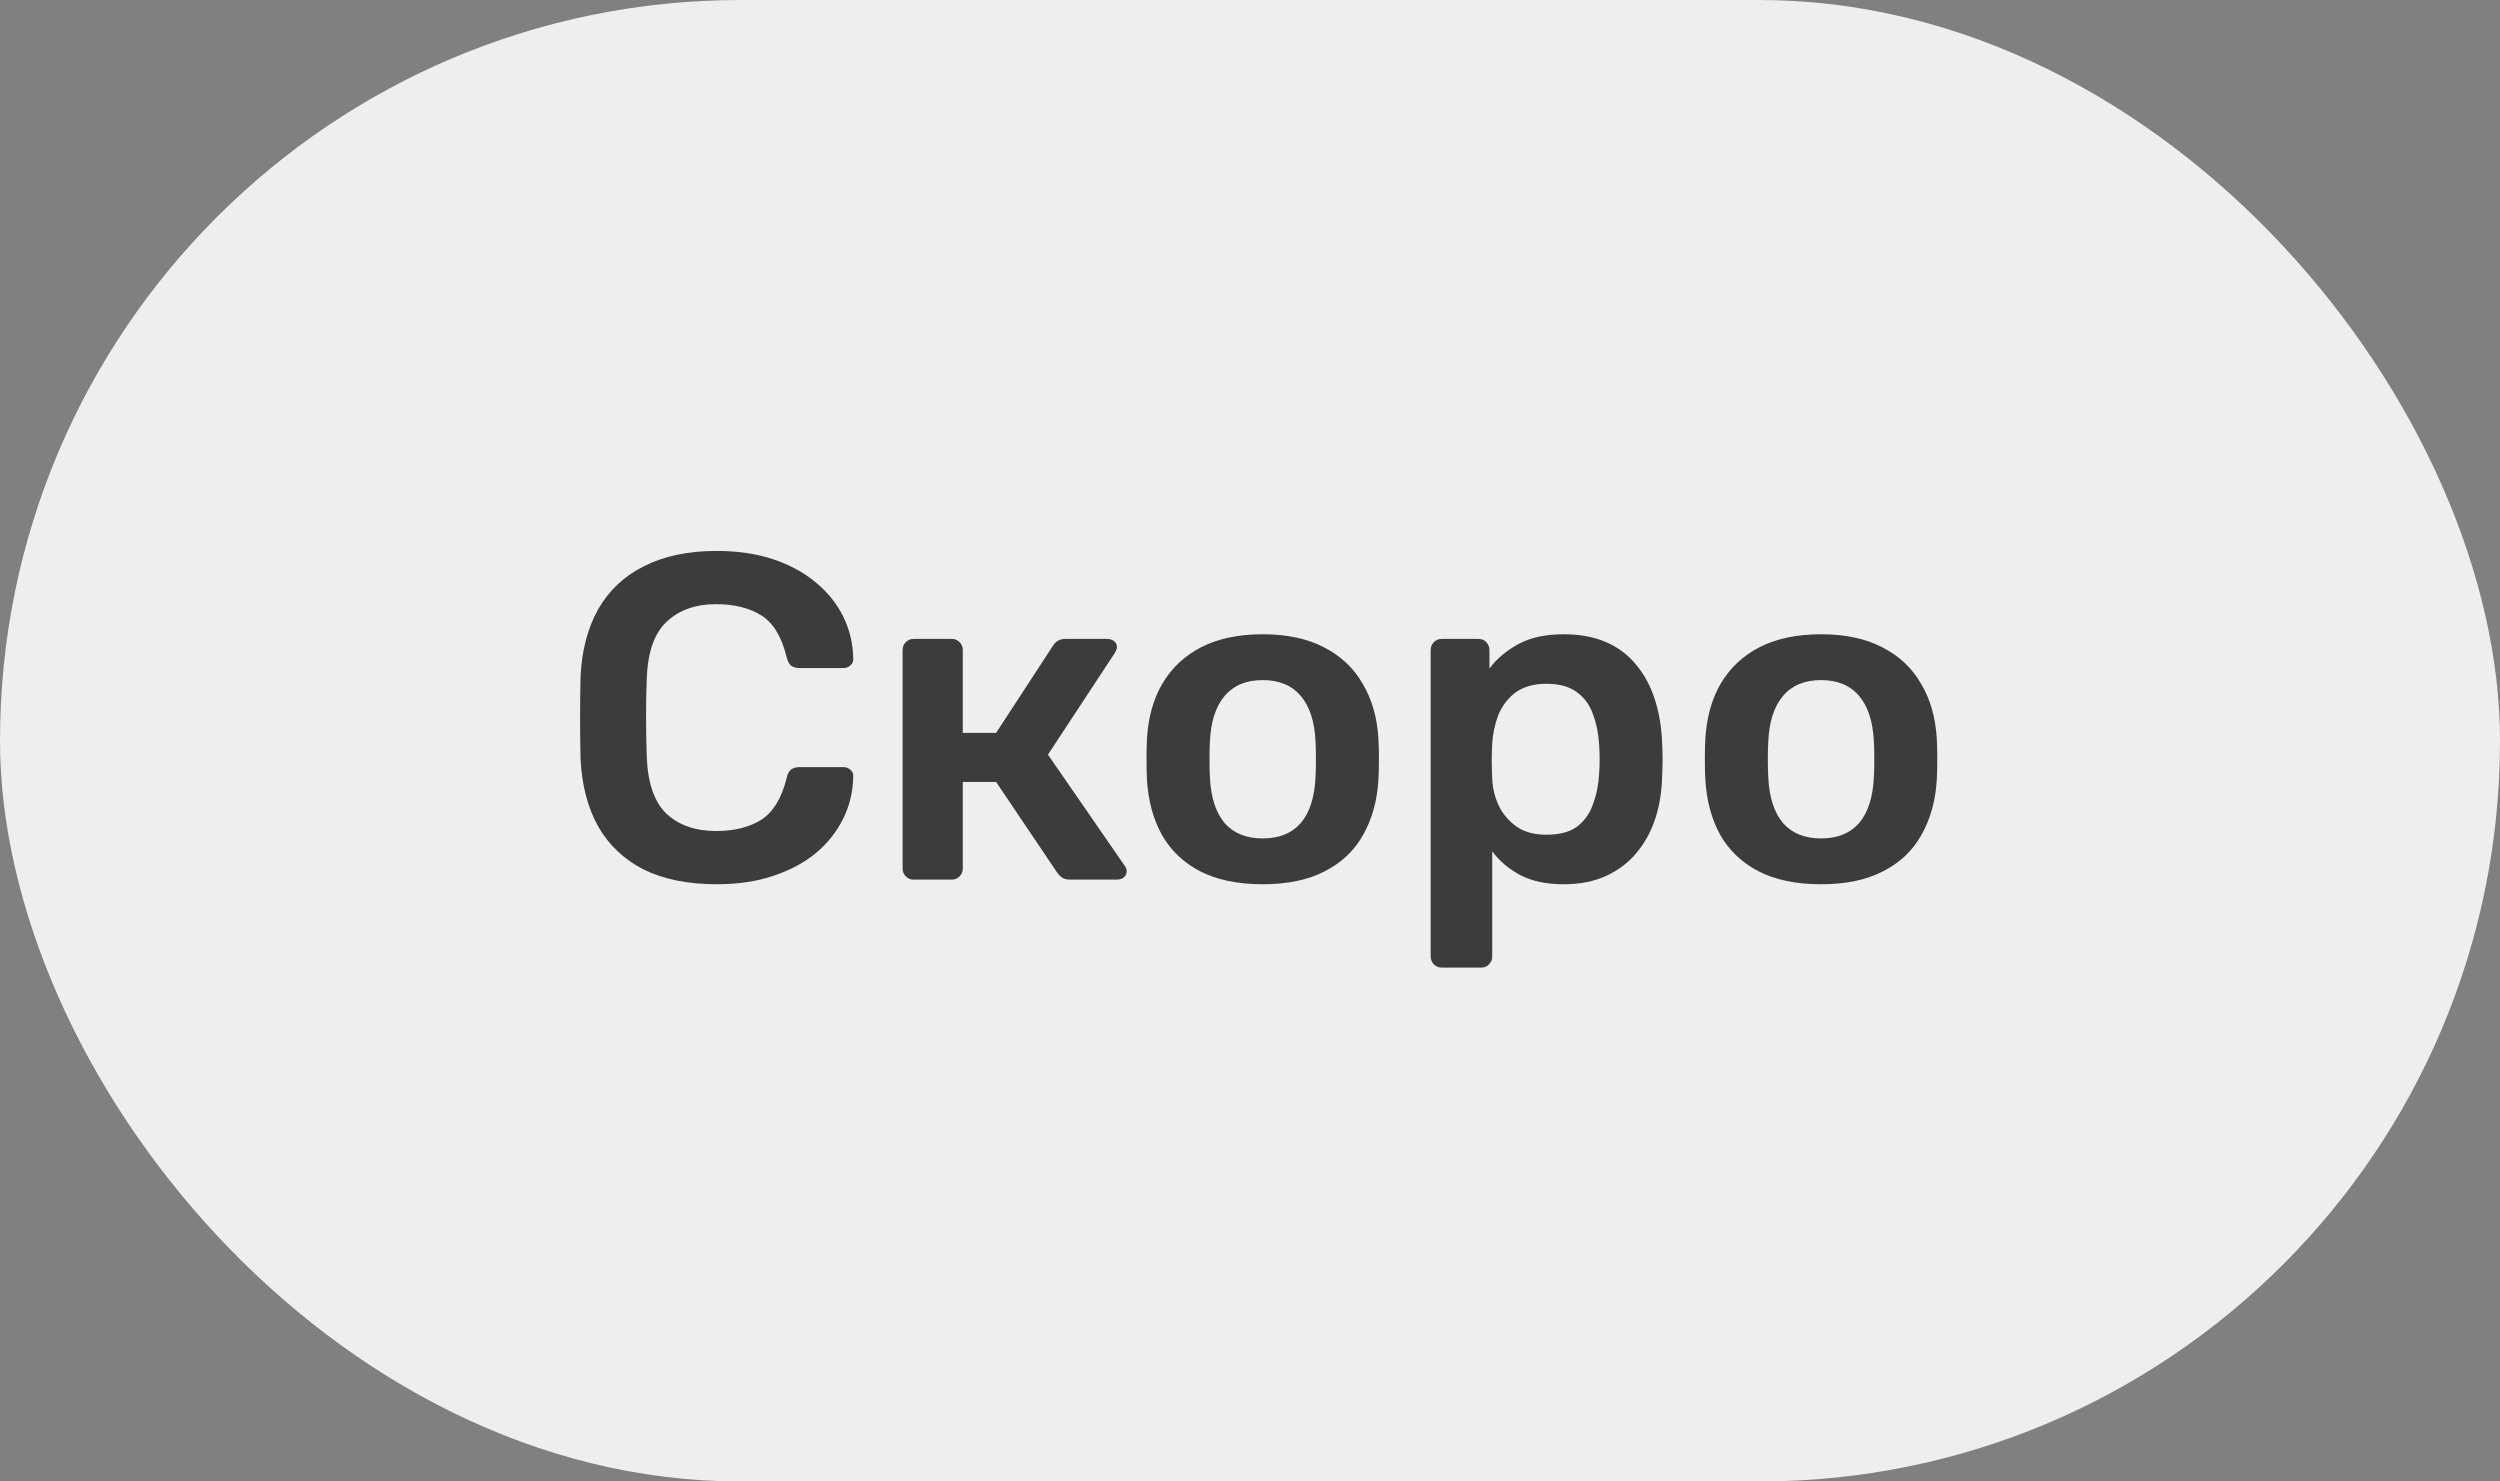 <svg width="54" height="32" viewBox="0 0 54 32" fill="none" xmlns="http://www.w3.org/2000/svg">
<rect x="0" y="0" width="54" height="32" fill="#808080" stroke="none"/>
<rect width="54" height="32" rx="16" fill="#EEEEEE"/>
<path d="M15.48 19.1C14.86 19.1 14.333 18.993 13.9 18.78C13.473 18.56 13.147 18.25 12.92 17.85C12.693 17.443 12.567 16.957 12.54 16.39C12.533 16.117 12.53 15.823 12.53 15.51C12.53 15.197 12.533 14.897 12.54 14.61C12.567 14.05 12.693 13.567 12.92 13.16C13.153 12.753 13.483 12.443 13.91 12.23C14.343 12.01 14.867 11.9 15.48 11.9C15.933 11.9 16.34 11.96 16.7 12.08C17.06 12.2 17.367 12.367 17.62 12.58C17.873 12.787 18.07 13.03 18.21 13.31C18.35 13.59 18.423 13.893 18.43 14.22C18.437 14.28 18.417 14.33 18.37 14.37C18.33 14.41 18.28 14.43 18.22 14.43H17.27C17.197 14.43 17.137 14.413 17.09 14.38C17.043 14.34 17.01 14.277 16.99 14.19C16.883 13.75 16.7 13.45 16.44 13.29C16.18 13.13 15.857 13.05 15.47 13.05C15.023 13.05 14.667 13.177 14.4 13.43C14.133 13.677 13.99 14.087 13.97 14.66C13.95 15.207 13.95 15.767 13.97 16.34C13.99 16.913 14.133 17.327 14.4 17.58C14.667 17.827 15.023 17.95 15.47 17.95C15.857 17.95 16.18 17.87 16.44 17.71C16.7 17.543 16.883 17.243 16.99 16.81C17.01 16.717 17.043 16.653 17.09 16.62C17.137 16.587 17.197 16.57 17.27 16.57H18.22C18.28 16.57 18.33 16.59 18.37 16.63C18.417 16.67 18.437 16.72 18.43 16.78C18.423 17.107 18.35 17.41 18.21 17.69C18.07 17.97 17.873 18.217 17.62 18.43C17.367 18.637 17.06 18.8 16.7 18.92C16.34 19.04 15.933 19.1 15.48 19.1ZM19.736 19C19.669 19 19.613 18.977 19.566 18.93C19.519 18.883 19.496 18.827 19.496 18.76V14.04C19.496 13.973 19.519 13.917 19.566 13.87C19.613 13.823 19.669 13.8 19.736 13.8H20.556C20.623 13.8 20.679 13.823 20.726 13.87C20.773 13.917 20.796 13.973 20.796 14.04V15.83H21.516L22.736 13.96C22.763 13.913 22.796 13.877 22.836 13.85C22.883 13.817 22.943 13.8 23.016 13.8H23.906C23.973 13.8 24.026 13.817 24.066 13.85C24.106 13.883 24.126 13.927 24.126 13.98C24.126 14 24.119 14.023 24.106 14.05C24.099 14.07 24.089 14.09 24.076 14.11L22.636 16.3L24.286 18.69C24.319 18.73 24.336 18.773 24.336 18.82C24.336 18.873 24.316 18.917 24.276 18.95C24.236 18.983 24.186 19 24.126 19H23.116C23.049 19 22.993 18.987 22.946 18.96C22.906 18.933 22.869 18.897 22.836 18.85L21.516 16.89H20.796V18.76C20.796 18.827 20.773 18.883 20.726 18.93C20.679 18.977 20.623 19 20.556 19H19.736ZM27.274 19.1C26.741 19.1 26.291 19.007 25.924 18.82C25.564 18.633 25.288 18.37 25.095 18.03C24.908 17.69 24.801 17.293 24.774 16.84C24.768 16.72 24.765 16.573 24.765 16.4C24.765 16.227 24.768 16.08 24.774 15.96C24.801 15.5 24.911 15.103 25.105 14.77C25.305 14.43 25.584 14.167 25.945 13.98C26.311 13.793 26.755 13.7 27.274 13.7C27.794 13.7 28.235 13.793 28.595 13.98C28.961 14.167 29.241 14.43 29.434 14.77C29.634 15.103 29.748 15.5 29.774 15.96C29.781 16.08 29.785 16.227 29.785 16.4C29.785 16.573 29.781 16.72 29.774 16.84C29.748 17.293 29.638 17.69 29.445 18.03C29.258 18.37 28.981 18.633 28.614 18.82C28.255 19.007 27.808 19.1 27.274 19.1ZM27.274 18.11C27.628 18.11 27.901 18 28.095 17.78C28.288 17.553 28.395 17.223 28.415 16.79C28.421 16.69 28.424 16.56 28.424 16.4C28.424 16.24 28.421 16.11 28.415 16.01C28.395 15.583 28.288 15.257 28.095 15.03C27.901 14.803 27.628 14.69 27.274 14.69C26.921 14.69 26.648 14.803 26.454 15.03C26.261 15.257 26.154 15.583 26.134 16.01C26.128 16.11 26.125 16.24 26.125 16.4C26.125 16.56 26.128 16.69 26.134 16.79C26.154 17.223 26.261 17.553 26.454 17.78C26.648 18 26.921 18.11 27.274 18.11ZM31.142 20.9C31.076 20.9 31.019 20.877 30.972 20.83C30.926 20.783 30.902 20.727 30.902 20.66V14.04C30.902 13.973 30.926 13.917 30.972 13.87C31.019 13.823 31.076 13.8 31.142 13.8H31.932C32.006 13.8 32.062 13.823 32.102 13.87C32.149 13.917 32.172 13.973 32.172 14.04V14.44C32.332 14.227 32.542 14.05 32.802 13.91C33.062 13.77 33.386 13.7 33.772 13.7C34.126 13.7 34.432 13.757 34.692 13.87C34.952 13.983 35.169 14.147 35.342 14.36C35.516 14.567 35.649 14.813 35.742 15.1C35.836 15.387 35.889 15.703 35.902 16.05C35.909 16.163 35.912 16.28 35.912 16.4C35.912 16.52 35.909 16.64 35.902 16.76C35.896 17.093 35.846 17.403 35.752 17.69C35.659 17.97 35.522 18.217 35.342 18.43C35.169 18.637 34.952 18.8 34.692 18.92C34.432 19.04 34.126 19.1 33.772 19.1C33.412 19.1 33.106 19.037 32.852 18.91C32.599 18.777 32.392 18.603 32.232 18.39V20.66C32.232 20.727 32.209 20.783 32.162 20.83C32.122 20.877 32.066 20.9 31.992 20.9H31.142ZM33.402 18.03C33.689 18.03 33.912 17.97 34.072 17.85C34.232 17.723 34.346 17.56 34.412 17.36C34.486 17.16 34.529 16.94 34.542 16.7C34.556 16.5 34.556 16.3 34.542 16.1C34.529 15.86 34.486 15.64 34.412 15.44C34.346 15.24 34.232 15.08 34.072 14.96C33.912 14.833 33.689 14.77 33.402 14.77C33.129 14.77 32.906 14.833 32.732 14.96C32.566 15.087 32.442 15.25 32.362 15.45C32.289 15.643 32.246 15.843 32.232 16.05C32.226 16.17 32.222 16.297 32.222 16.43C32.222 16.563 32.226 16.693 32.232 16.82C32.239 17.02 32.286 17.213 32.372 17.4C32.459 17.58 32.586 17.73 32.752 17.85C32.919 17.97 33.136 18.03 33.402 18.03ZM39.335 19.1C38.802 19.1 38.352 19.007 37.985 18.82C37.625 18.633 37.348 18.37 37.155 18.03C36.968 17.69 36.862 17.293 36.835 16.84C36.828 16.72 36.825 16.573 36.825 16.4C36.825 16.227 36.828 16.08 36.835 15.96C36.862 15.5 36.972 15.103 37.165 14.77C37.365 14.43 37.645 14.167 38.005 13.98C38.372 13.793 38.815 13.7 39.335 13.7C39.855 13.7 40.295 13.793 40.655 13.98C41.022 14.167 41.302 14.43 41.495 14.77C41.695 15.103 41.808 15.5 41.835 15.96C41.842 16.08 41.845 16.227 41.845 16.4C41.845 16.573 41.842 16.72 41.835 16.84C41.808 17.293 41.698 17.69 41.505 18.03C41.318 18.37 41.042 18.633 40.675 18.82C40.315 19.007 39.868 19.1 39.335 19.1ZM39.335 18.11C39.688 18.11 39.962 18 40.155 17.78C40.348 17.553 40.455 17.223 40.475 16.79C40.482 16.69 40.485 16.56 40.485 16.4C40.485 16.24 40.482 16.11 40.475 16.01C40.455 15.583 40.348 15.257 40.155 15.03C39.962 14.803 39.688 14.69 39.335 14.69C38.982 14.69 38.708 14.803 38.515 15.03C38.322 15.257 38.215 15.583 38.195 16.01C38.188 16.11 38.185 16.24 38.185 16.4C38.185 16.56 38.188 16.69 38.195 16.79C38.215 17.223 38.322 17.553 38.515 17.78C38.708 18 38.982 18.11 39.335 18.11Z" fill="#3C3C3C"/>
</svg>
